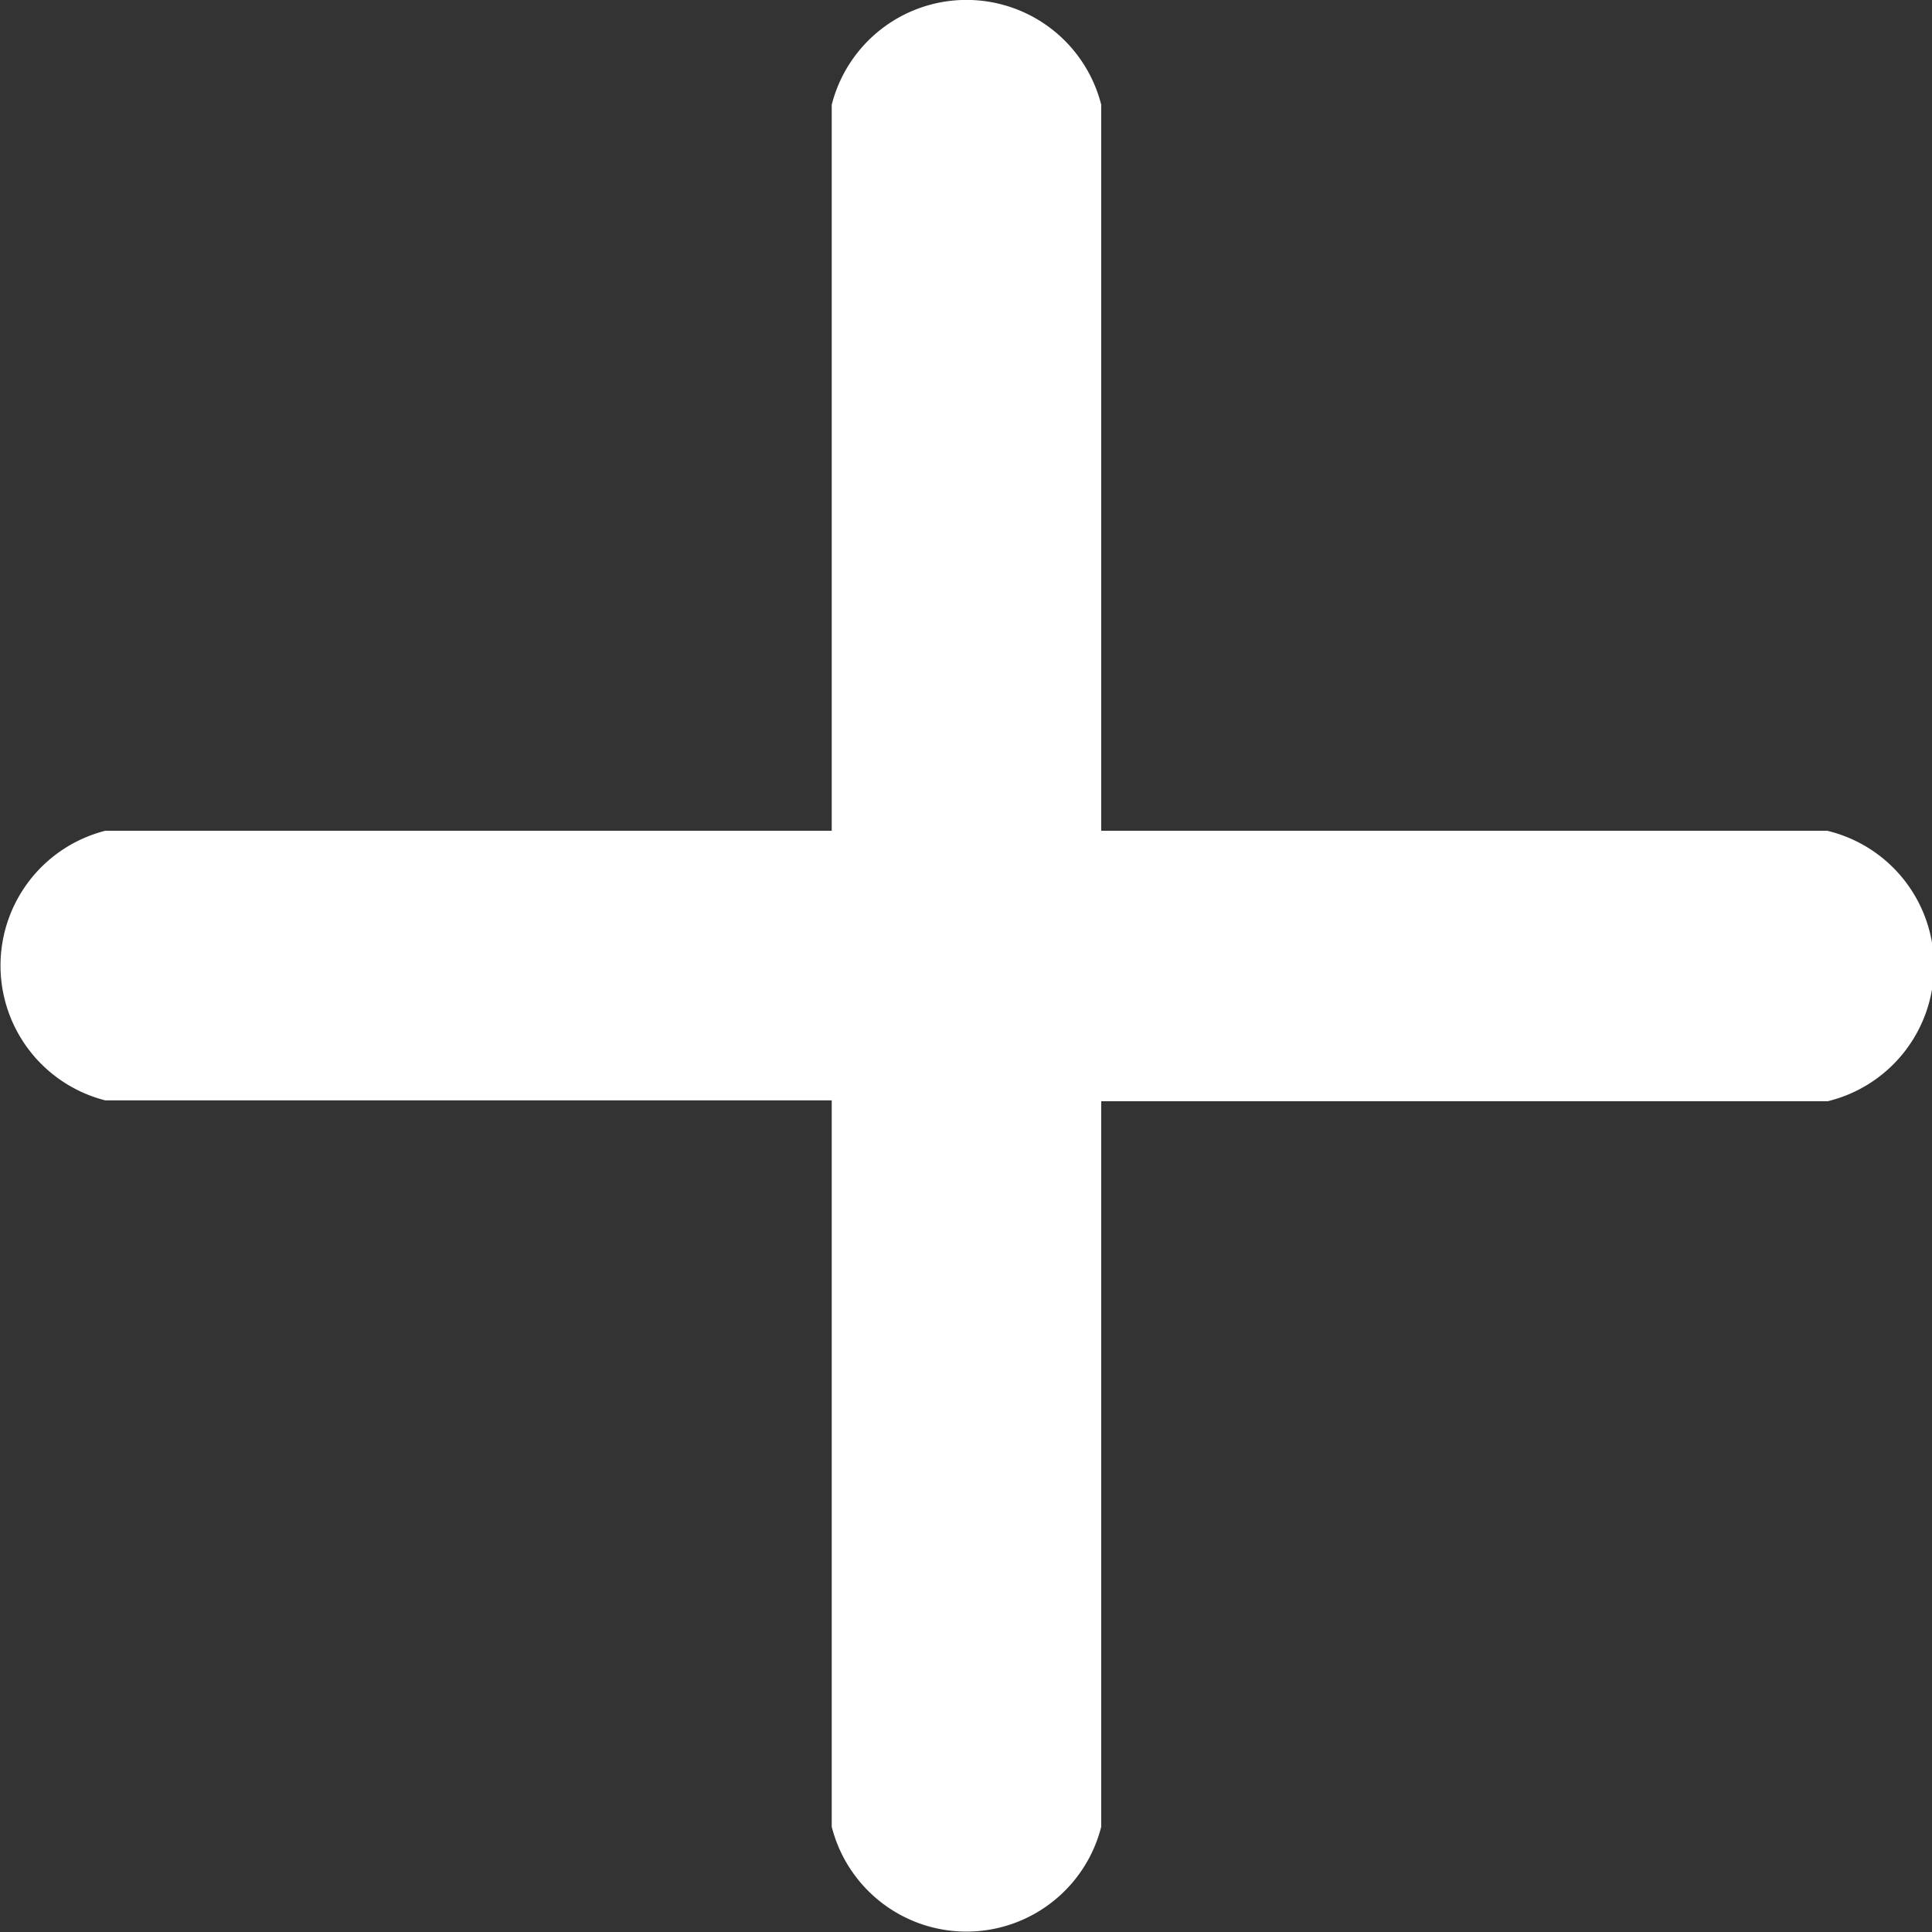 <svg xmlns="http://www.w3.org/2000/svg" width="20" height="20" viewBox="0 0 20 20">
  <rect x="0" y="0" width="20" height="20" fill="#333333" stroke="none"/>
<defs>
    <style>
      .cls-1 {
        fill: #fff;
        fill-rule: evenodd;
      }
    </style>
  </defs>
  <path id="plus.svg" class="cls-1" d="M283.915,36.6H276.4V29.085a1.439,1.439,0,0,0-2.79,0V36.6h-7.52a1.44,1.44,0,0,0,0,2.791h7.52v7.519a1.439,1.439,0,0,0,2.79,0V39.4h7.52A1.44,1.44,0,0,0,283.915,36.6Z" transform="translate(-265 -28)"/>
</svg>
